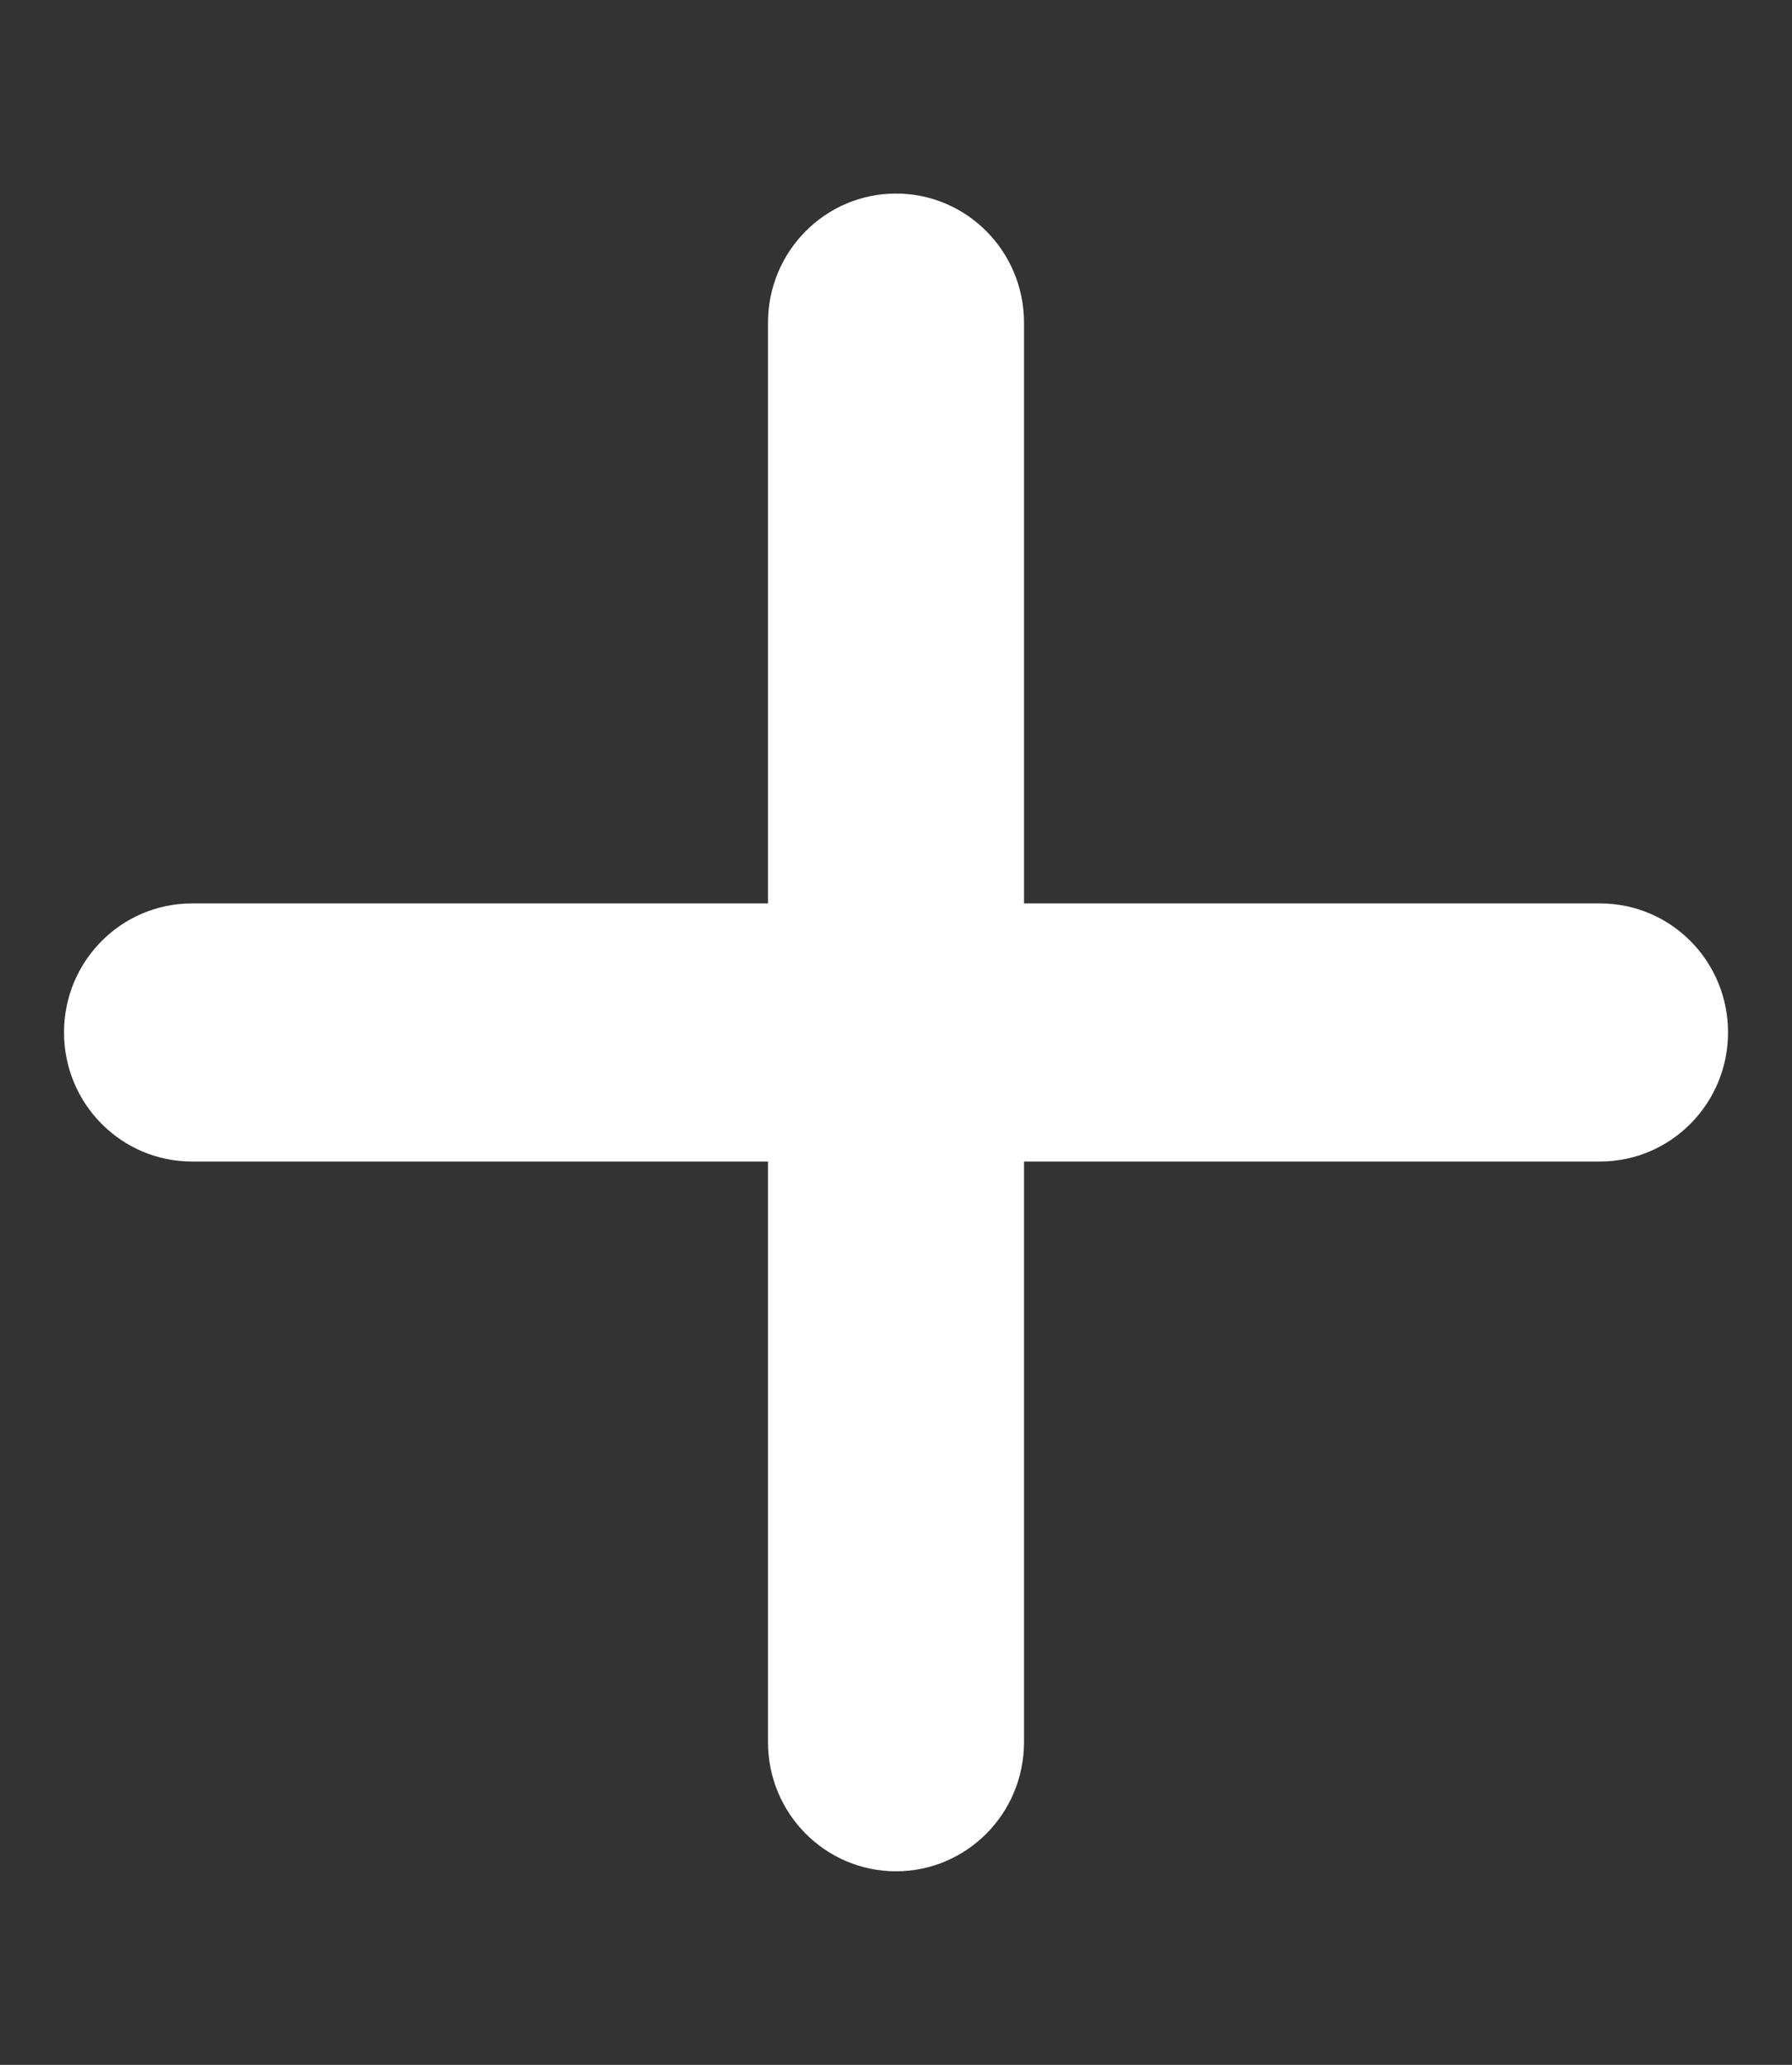 <svg width="33" height="38" viewBox="0 0 33 38" fill="none" xmlns="http://www.w3.org/2000/svg">
<rect x="0" y="0" width="33" height="38" fill="#333333" stroke="none"/>
<path d="M31.822 19C31.822 20.313 30.766 21.376 29.464 21.376H18.857V32.063C18.857 33.376 17.802 34.438 16.5 34.438C15.199 34.438 14.143 33.376 14.143 32.063V21.376H3.536C2.234 21.376 1.179 20.313 1.179 19C1.179 17.687 2.234 16.626 3.536 16.626H14.143V5.938C14.143 4.625 15.199 3.562 16.5 3.562C17.802 3.562 18.857 4.625 18.857 5.938V16.626H29.464C30.768 16.625 31.822 17.686 31.822 19Z" fill="white"/>
</svg>
